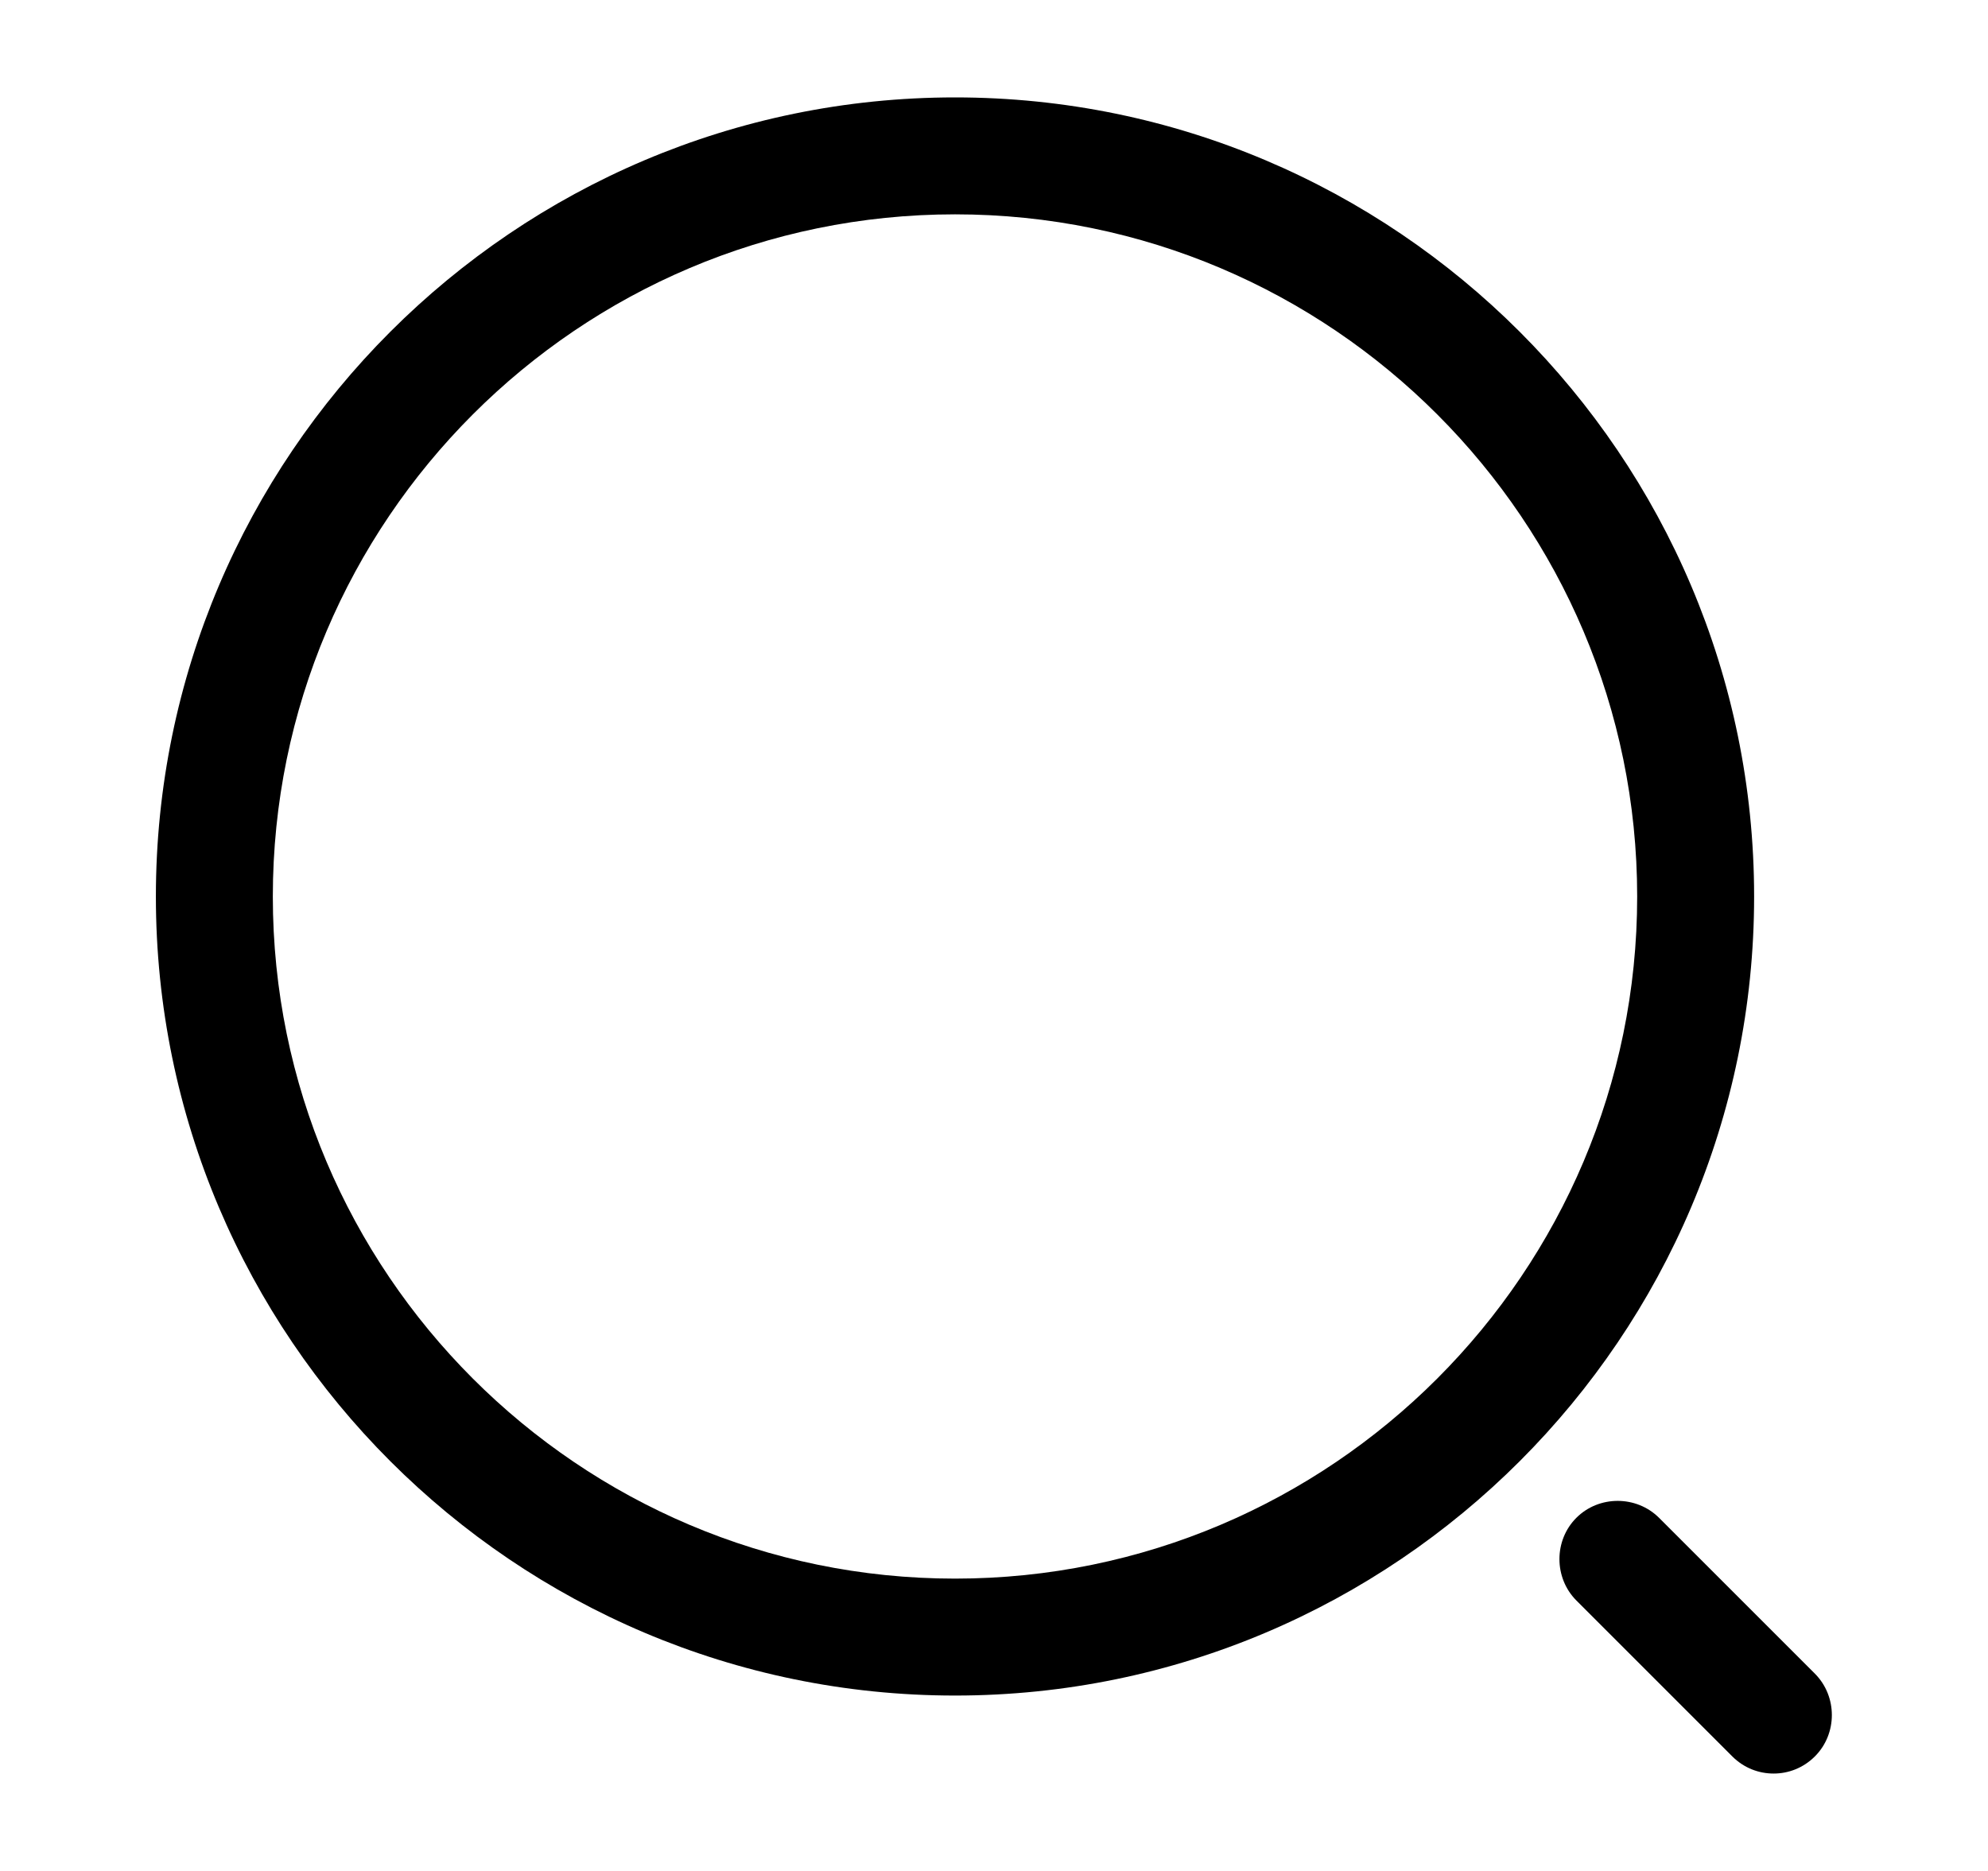 <svg width="17" height="16" viewBox="0 0 17 16" fill="none" xmlns="http://www.w3.org/2000/svg">
<path d="M8.167 14.5C4.4 14.5 1.333 11.433 1.333 7.667C1.333 3.9 4.4 0.833 8.167 0.833C11.933 0.833 15 3.9 15 7.667C15 11.433 11.933 14.5 8.167 14.5ZM8.167 1.833C4.947 1.833 2.333 4.453 2.333 7.667C2.333 10.88 4.947 13.5 8.167 13.5C11.387 13.5 14 10.88 14 7.667C14 4.453 11.387 1.833 8.167 1.833Z" fill="currentColor"/>
<path d="M15.167 15.167C15.04 15.167 14.913 15.12 14.813 15.02L13.48 13.687C13.287 13.493 13.287 13.173 13.48 12.98C13.673 12.787 13.993 12.787 14.187 12.98L15.52 14.313C15.713 14.507 15.713 14.827 15.52 15.02C15.42 15.12 15.293 15.167 15.167 15.167Z" fill="currentColor"/>
</svg>
